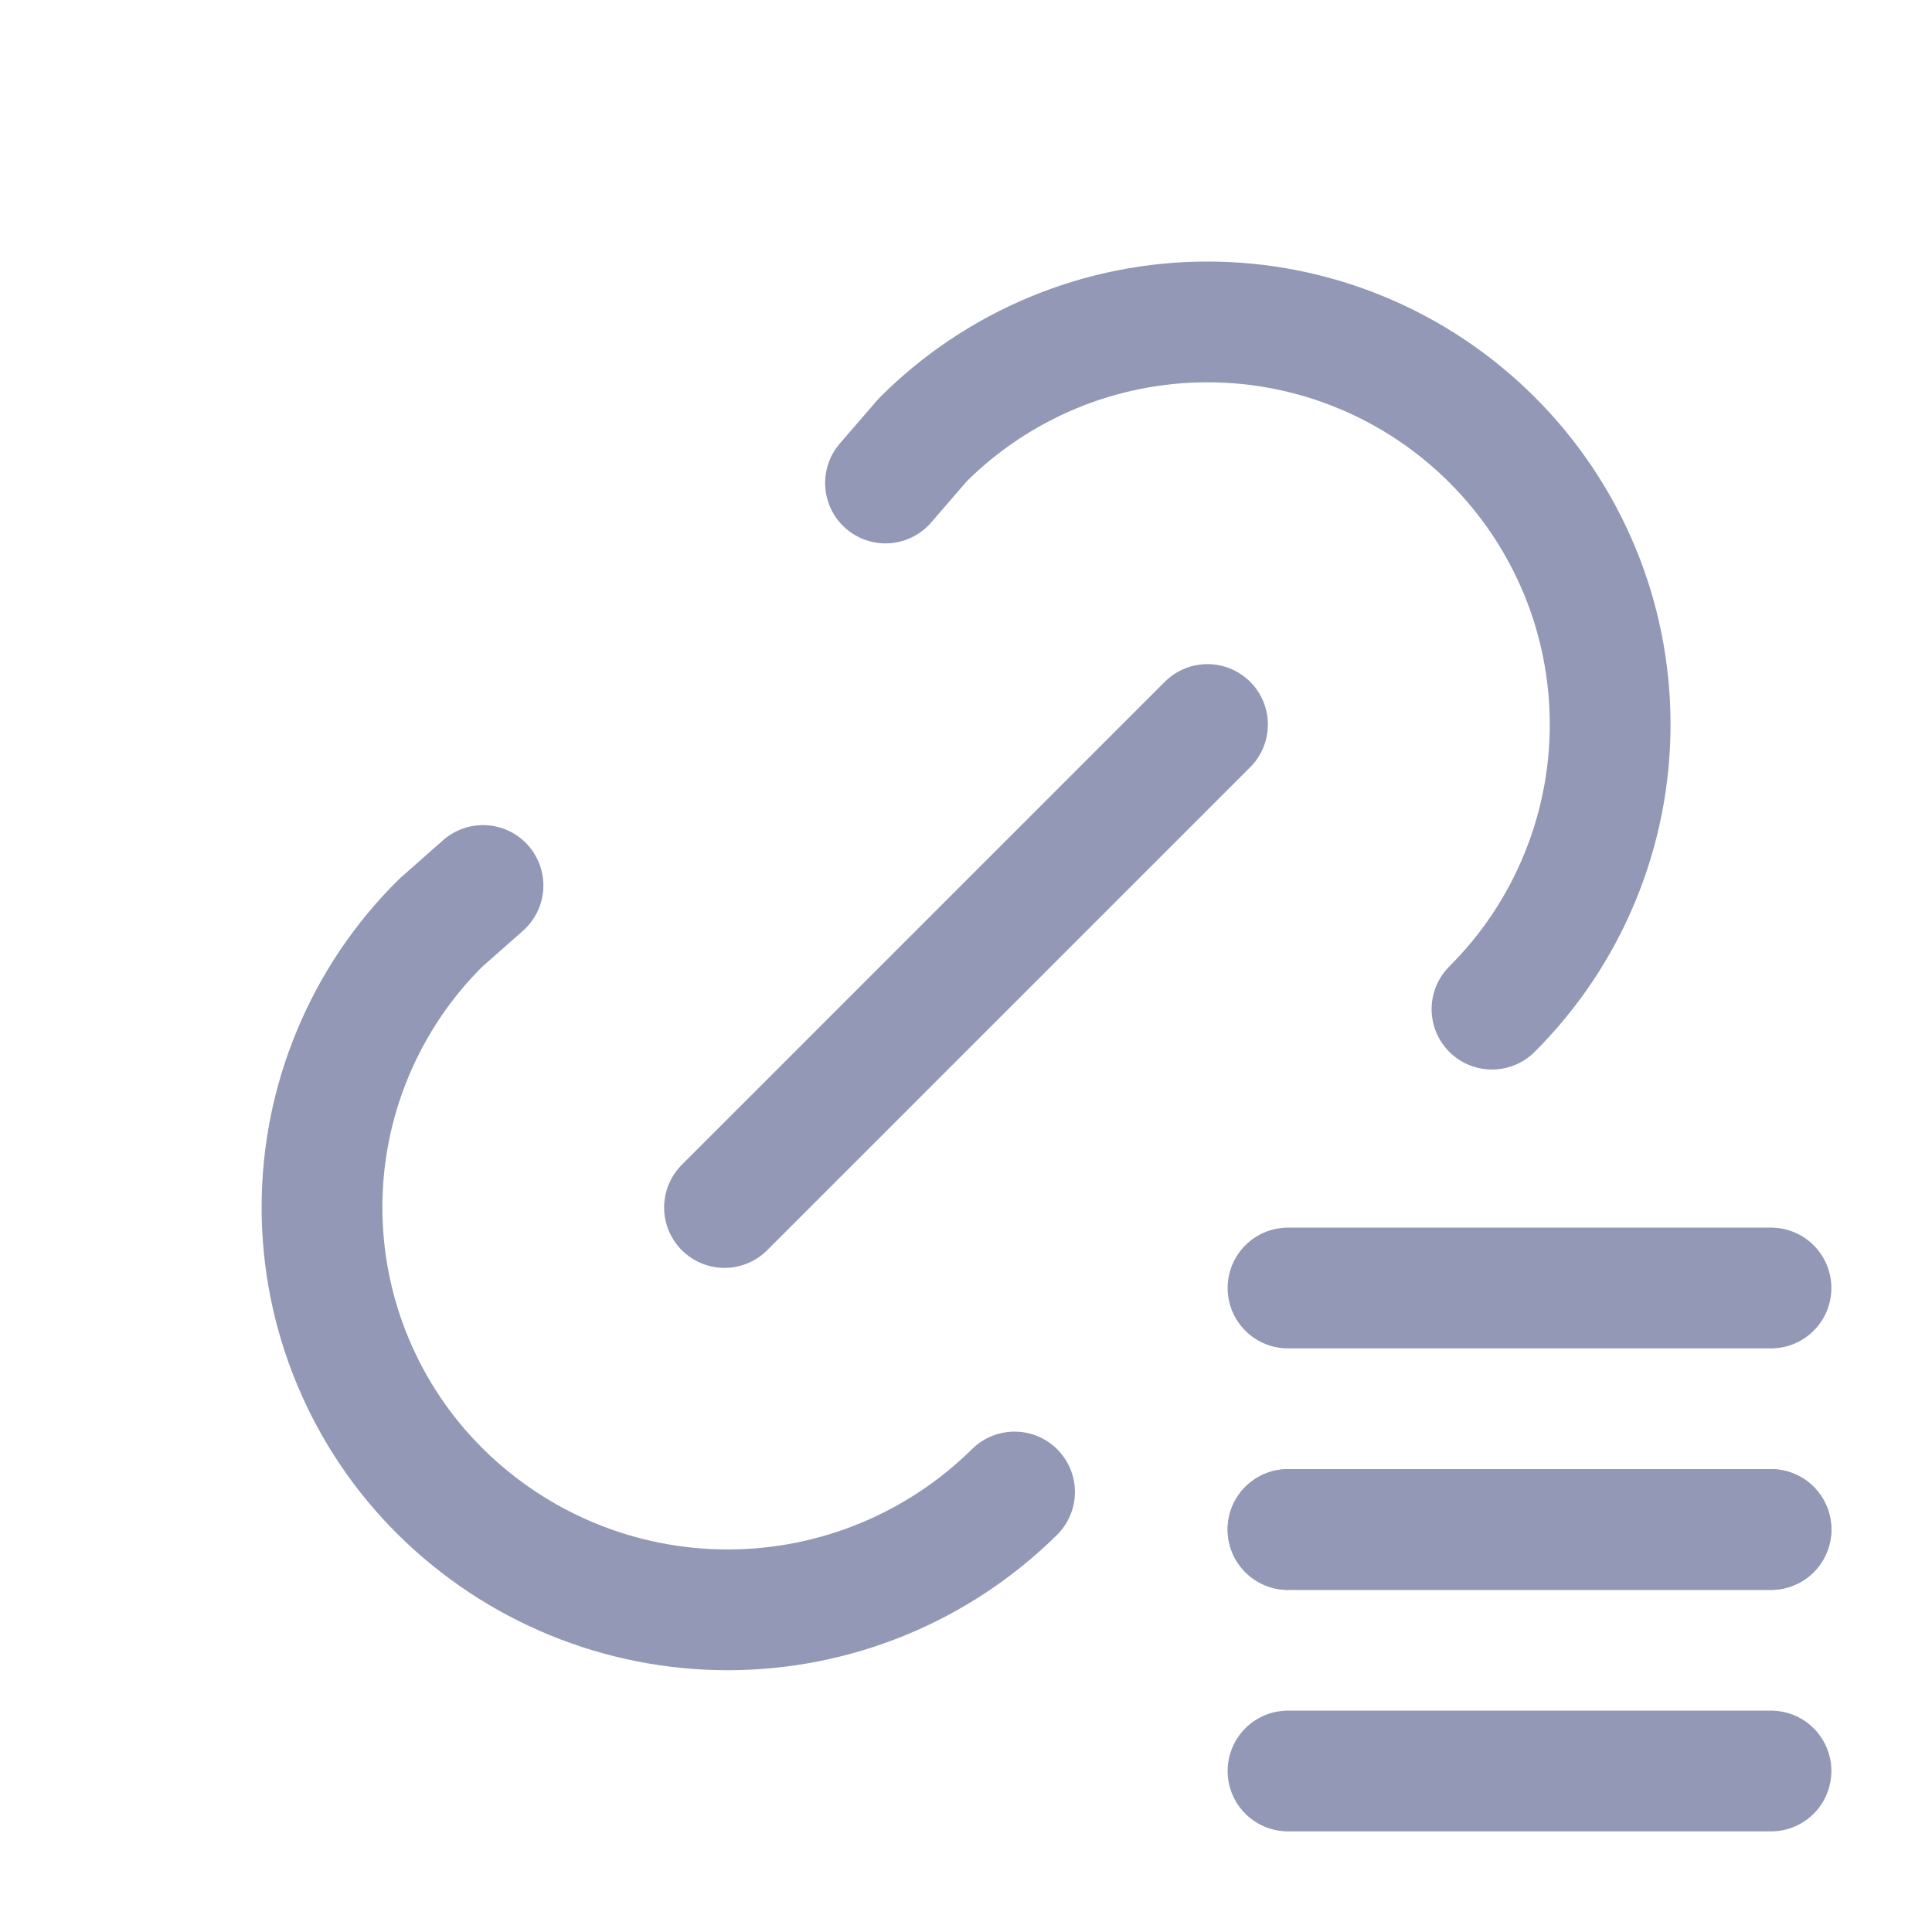 <svg width="24" height="24" viewBox="0 0 24 24" fill="none" xmlns="http://www.w3.org/2000/svg">
<g id="Frame" clip-path="url(#clip0_661_24255)">
<path id="Vector" d="M9 15L15 9" stroke="#9298B5" stroke-width="1.5" stroke-linecap="round" stroke-linejoin="round"/>
<path id="Vector_2" d="M11 6L11.463 5.464C11.927 5 12.479 4.631 13.085 4.38C13.692 4.128 14.342 3.999 14.999 3.999C15.656 3.999 16.306 4.128 16.913 4.38C17.519 4.631 18.071 5 18.535 5.464C19 5.928 19.369 6.479 19.621 7.086C19.873 7.693 20.002 8.343 20.002 9C20.002 9.657 19.872 10.308 19.62 10.914C19.369 11.521 18.999 12.072 18.534 12.536" stroke="#9298B5" stroke-width="1.5" stroke-linecap="round" stroke-linejoin="round"/>
<path id="Vector_3" d="M12.603 18.534C11.654 19.472 10.374 19.998 9.039 19.998C7.705 19.998 6.425 19.472 5.476 18.534C5.008 18.072 4.637 17.521 4.384 16.914C4.13 16.307 4 15.656 4 14.998C4 14.341 4.13 13.69 4.384 13.083C4.637 12.476 5.008 11.925 5.476 11.463L6 11" stroke="#9298B5" stroke-width="1.5" stroke-linecap="round" stroke-linejoin="round"/>
<path id="Vector_4" d="M16 19H22" stroke="#9298B5" stroke-width="1.5" stroke-linecap="round" stroke-linejoin="round"/>
<path id="Vector_5" d="M16 19H22" stroke="#9298B5" stroke-width="1.5" stroke-linecap="round" stroke-linejoin="round"/>
<path id="Vector_6" d="M16 16H22" stroke="#9298B5" stroke-width="1.5" stroke-linecap="round" stroke-linejoin="round"/>
<path id="Vector_7" d="M22 22L16 22" stroke="#9298B5" stroke-width="1.5" stroke-linecap="round" stroke-linejoin="round"/>
</g>
<defs>
<clipPath id="clip0_661_24255">
<rect width="24" height="24" fill="white"/>
</clipPath>
</defs>
</svg>

